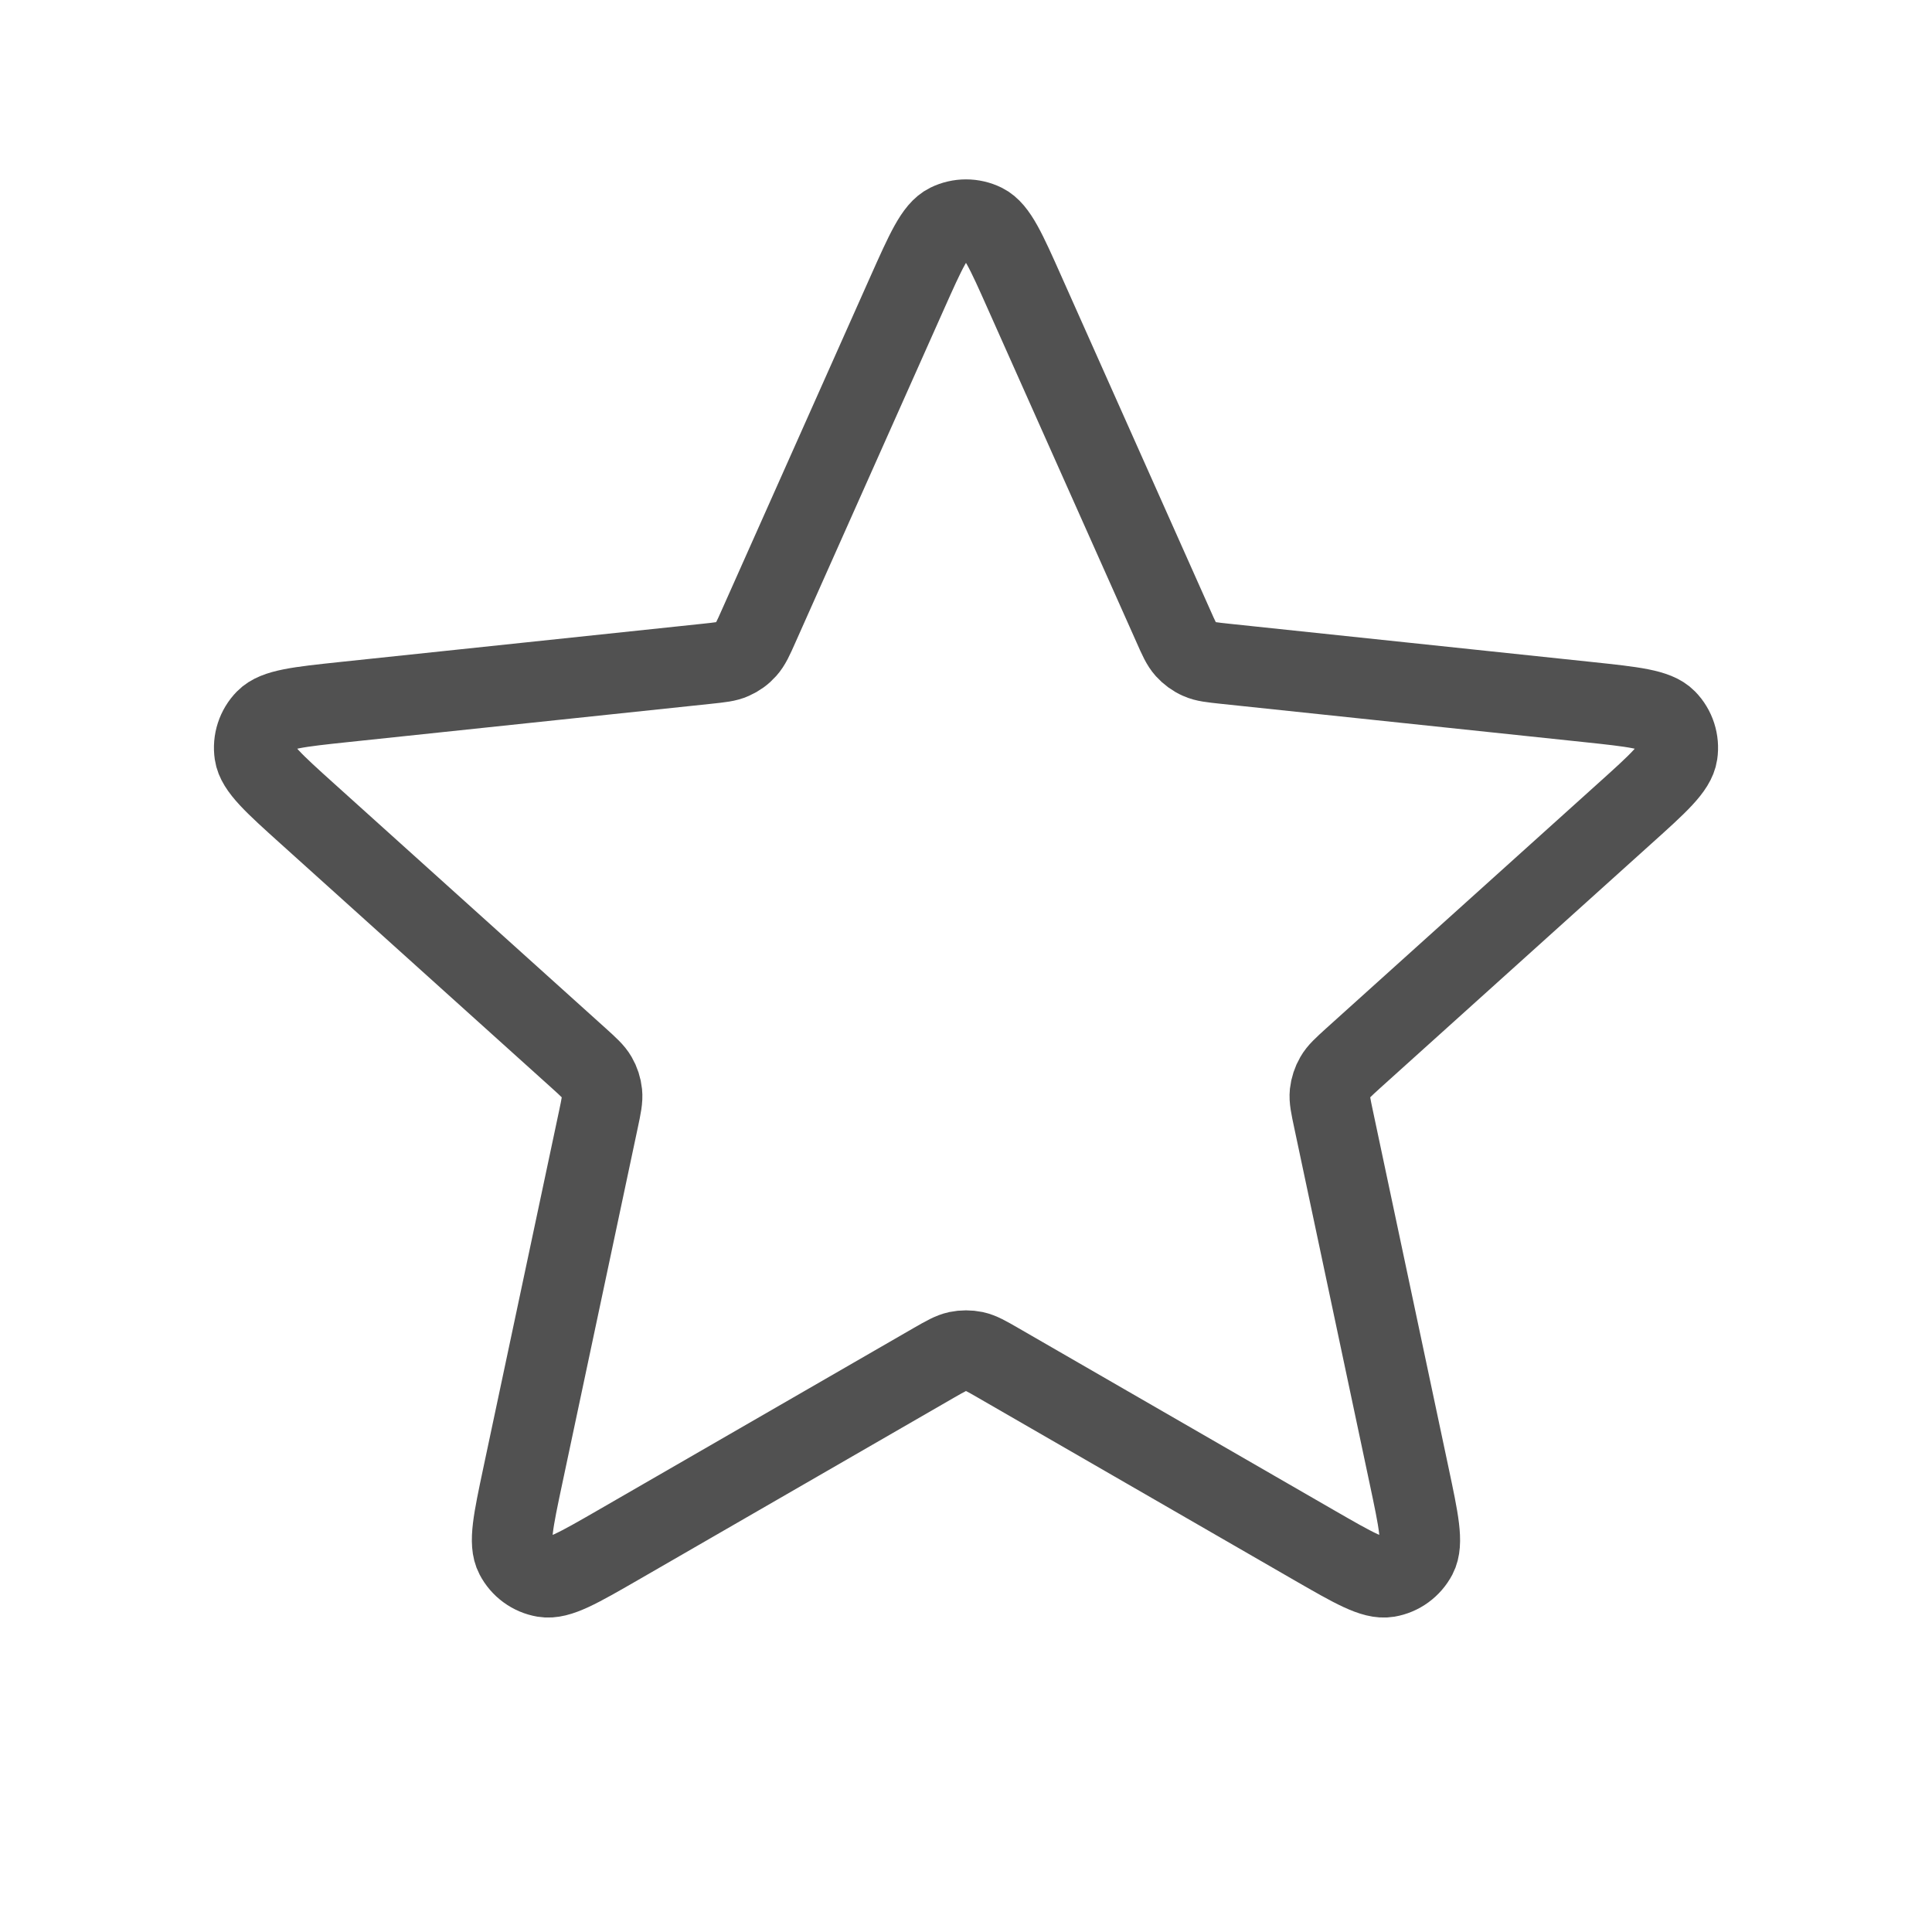 <svg width="24" height="24" viewBox="0 0 24 24" fill="none" xmlns="http://www.w3.org/2000/svg">
<g id="star">
<path id="Icon" d="M11.269 3.639C11.501 3.12 11.616 2.86 11.778 2.78C11.918 2.711 12.082 2.711 12.222 2.78C12.383 2.86 12.499 3.12 12.73 3.639L14.575 7.776C14.643 7.93 14.677 8.006 14.73 8.065C14.777 8.117 14.834 8.159 14.898 8.187C14.97 8.22 15.054 8.228 15.221 8.246L19.726 8.721C20.291 8.781 20.574 8.811 20.7 8.94C20.809 9.051 20.86 9.208 20.837 9.362C20.811 9.54 20.6 9.731 20.177 10.111L16.812 13.143C16.688 13.256 16.625 13.312 16.586 13.381C16.551 13.441 16.529 13.509 16.521 13.578C16.513 13.657 16.531 13.739 16.566 13.904L17.505 18.334C17.623 18.891 17.682 19.169 17.599 19.328C17.526 19.467 17.393 19.564 17.239 19.59C17.062 19.62 16.816 19.478 16.323 19.194L12.399 16.93C12.254 16.846 12.181 16.805 12.104 16.788C12.035 16.774 11.964 16.774 11.896 16.788C11.819 16.805 11.746 16.846 11.6 16.93L7.677 19.194C7.184 19.478 6.938 19.62 6.76 19.59C6.606 19.564 6.473 19.467 6.401 19.328C6.317 19.169 6.376 18.891 6.494 18.334L7.434 13.904C7.469 13.739 7.486 13.657 7.478 13.578C7.471 13.509 7.449 13.441 7.414 13.381C7.374 13.312 7.312 13.256 7.187 13.143L3.822 10.111C3.4 9.731 3.189 9.54 3.163 9.362C3.14 9.208 3.191 9.051 3.3 8.94C3.426 8.811 3.709 8.781 4.274 8.721L8.778 8.246C8.946 8.228 9.029 8.22 9.101 8.187C9.165 8.159 9.223 8.117 9.269 8.065C9.322 8.006 9.357 7.93 9.425 7.776L11.269 3.639Z" stroke="#515151" strokeWidth="1.8" strokeLinecap="round" strokeLinejoin="round"/>
</g>
</svg>
